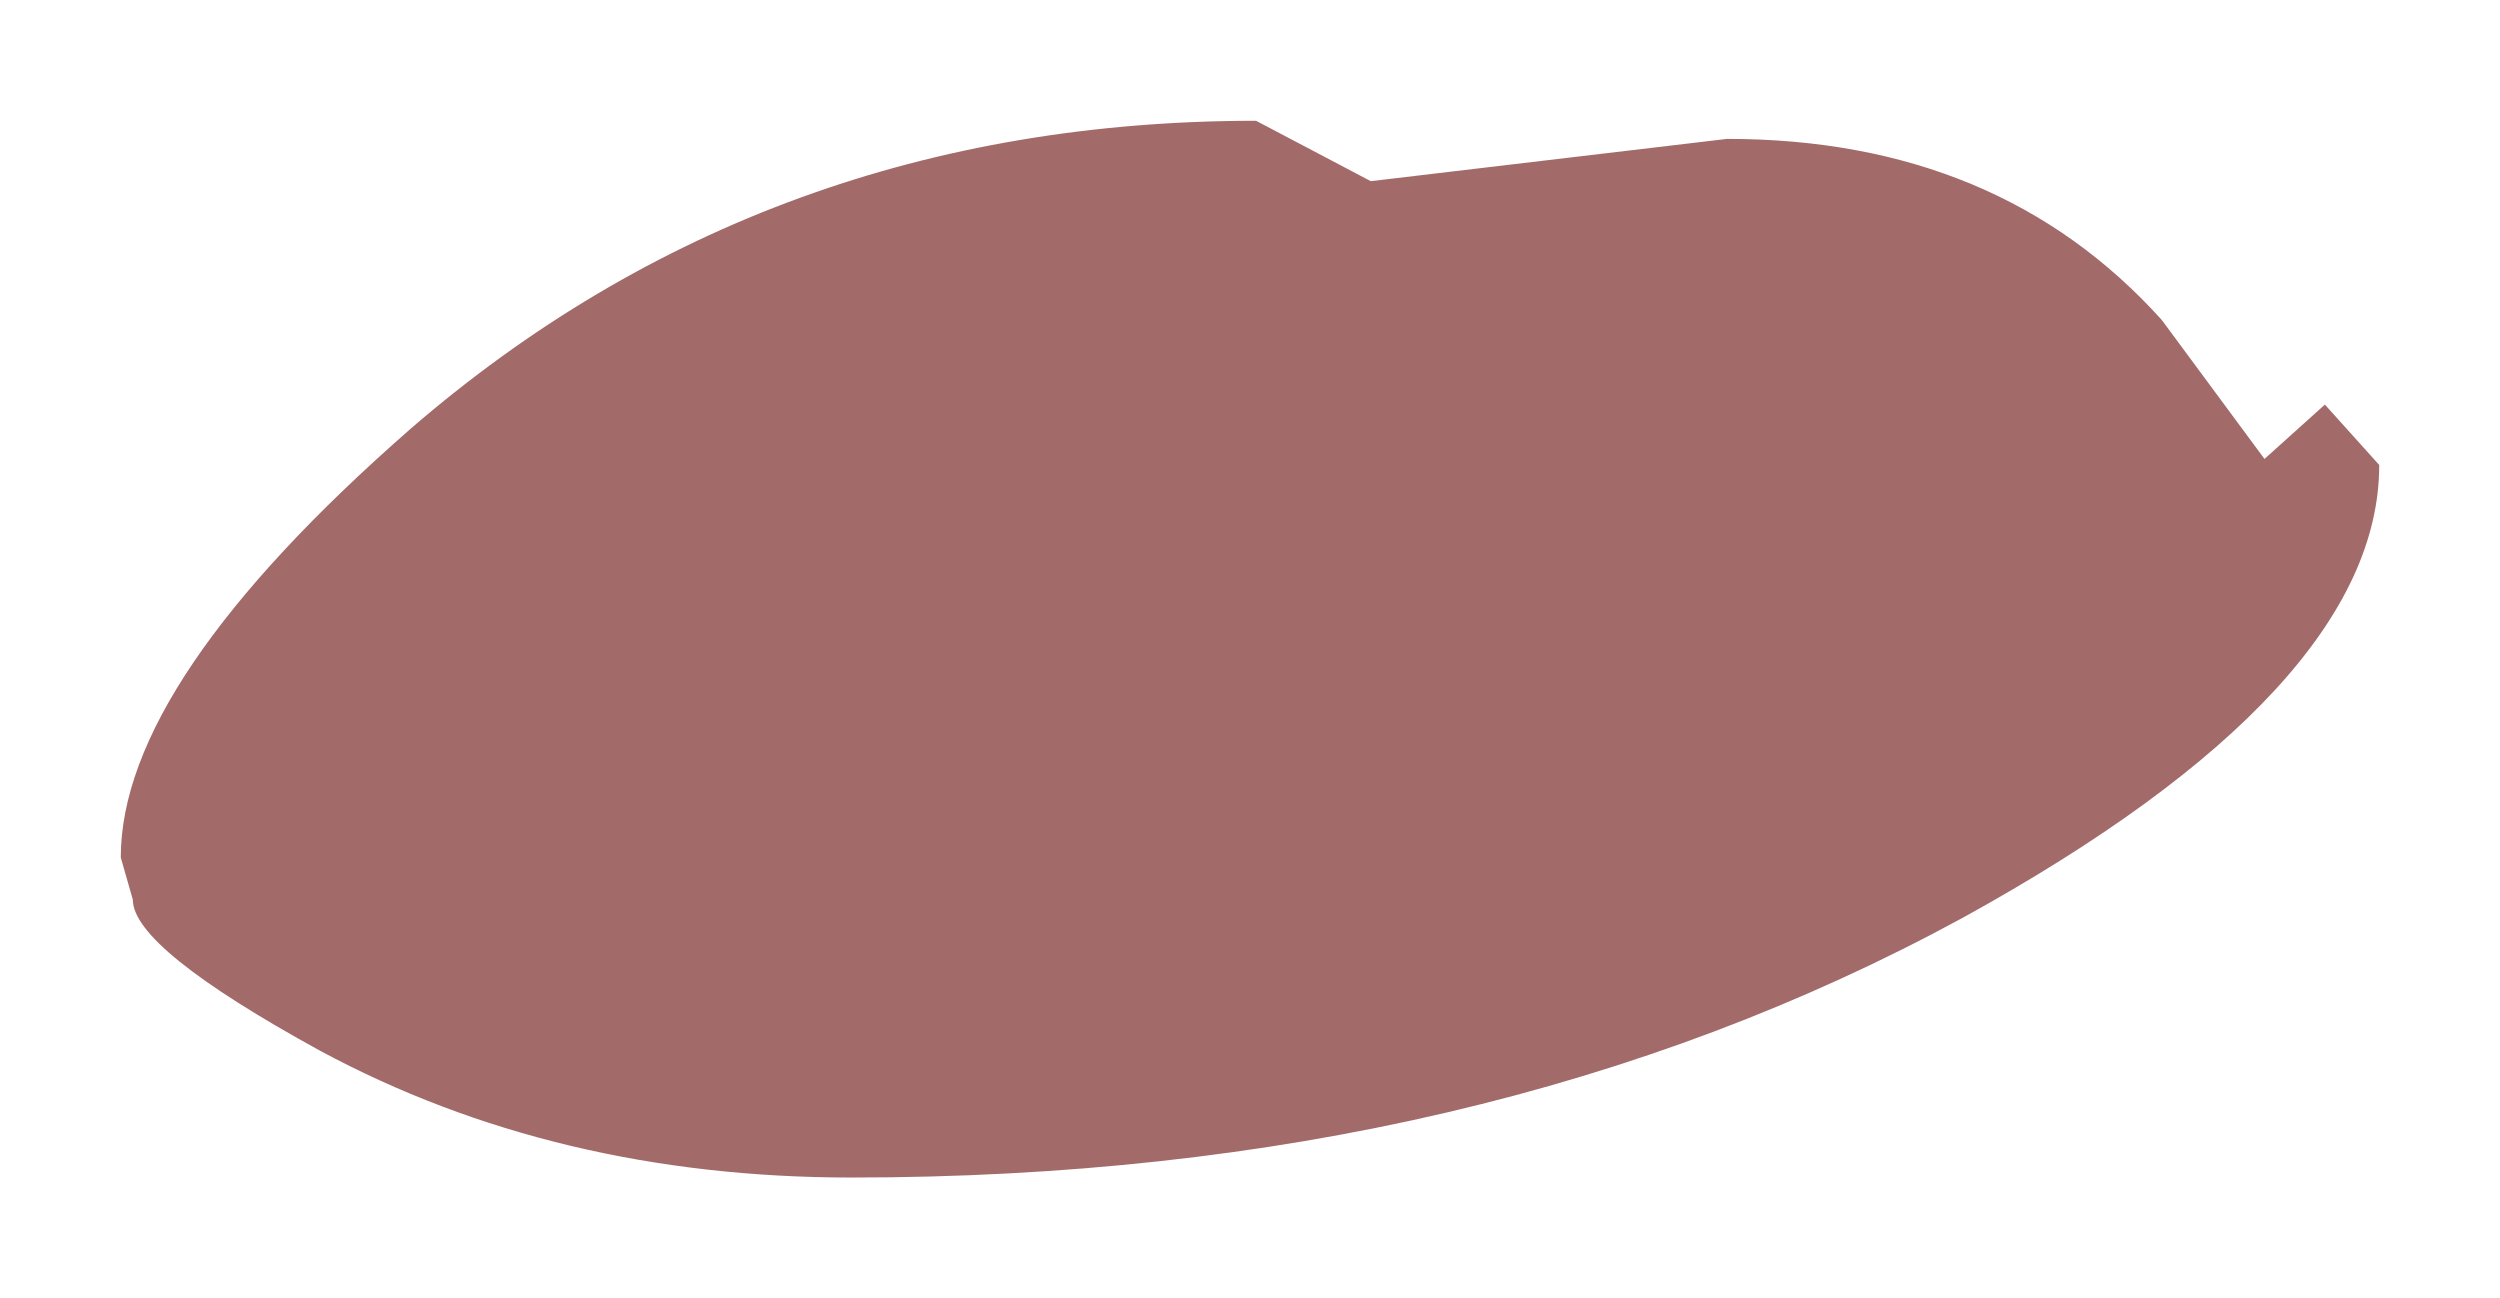 <?xml version="1.0" encoding="UTF-8" standalone="no"?>
<svg xmlns:xlink="http://www.w3.org/1999/xlink" height="10.75px" width="20.7px" xmlns="http://www.w3.org/2000/svg">
  <g transform="matrix(1.0, 0.0, 0.0, 1.0, 10.35, 5.35)">
    <path d="M3.95 -4.2 Q6.2 -4.2 7.55 -2.7 L8.4 -1.55 8.9 -2.0 9.35 -1.5 Q9.35 0.35 5.9 2.25 1.95 4.4 -3.3 4.4 -5.75 4.4 -7.7 3.35 -9.25 2.5 -9.25 2.1 L-9.35 1.75 Q-9.35 0.3 -6.95 -1.8 -4.0 -4.35 0.05 -4.35 L1.0 -3.85 3.95 -4.2" fill="#a36a6a" fill-rule="evenodd" stroke="none"/>
  </g>
</svg>